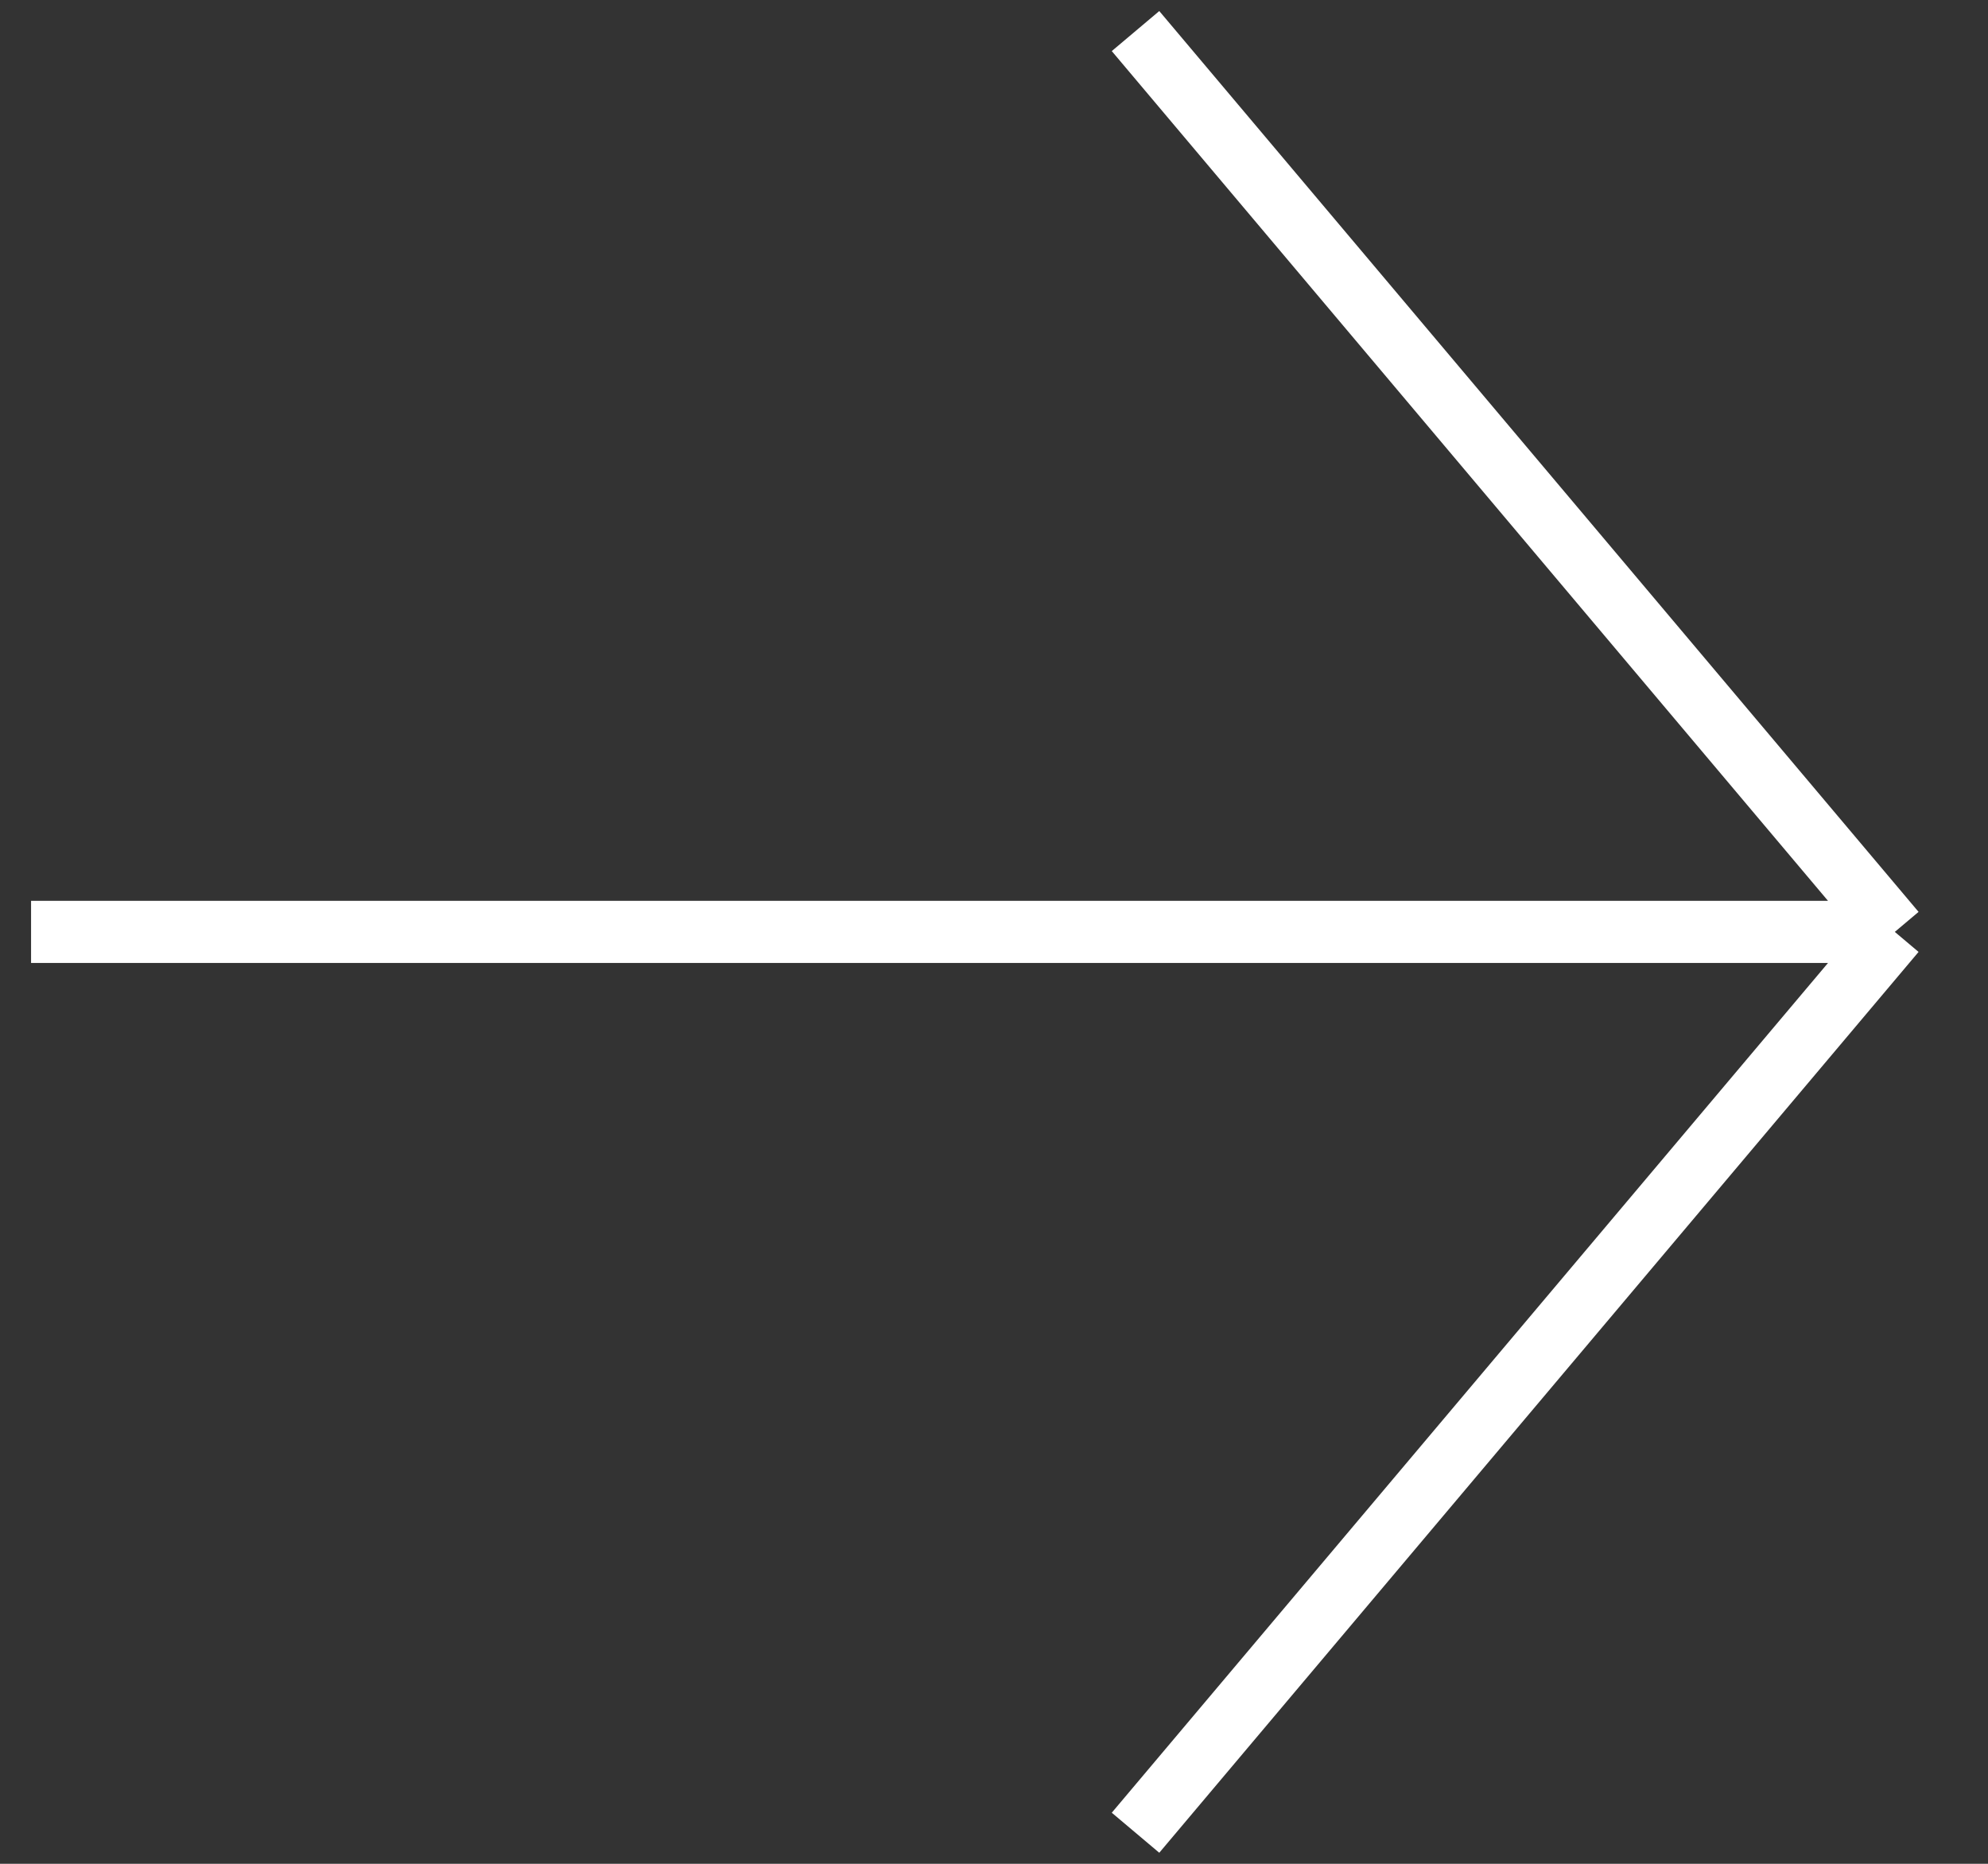 <svg width="32" height="30" viewBox="0 0 32 30" fill="none" xmlns="http://www.w3.org/2000/svg">
<rect x="0" y="0" width="32" height="30" fill="#333333" stroke="none"/>
<path d="M0.5 15L30.5 15M30.5 15L18.278 0.5M30.5 15L18.278 29.5" stroke="white"/>
</svg>
